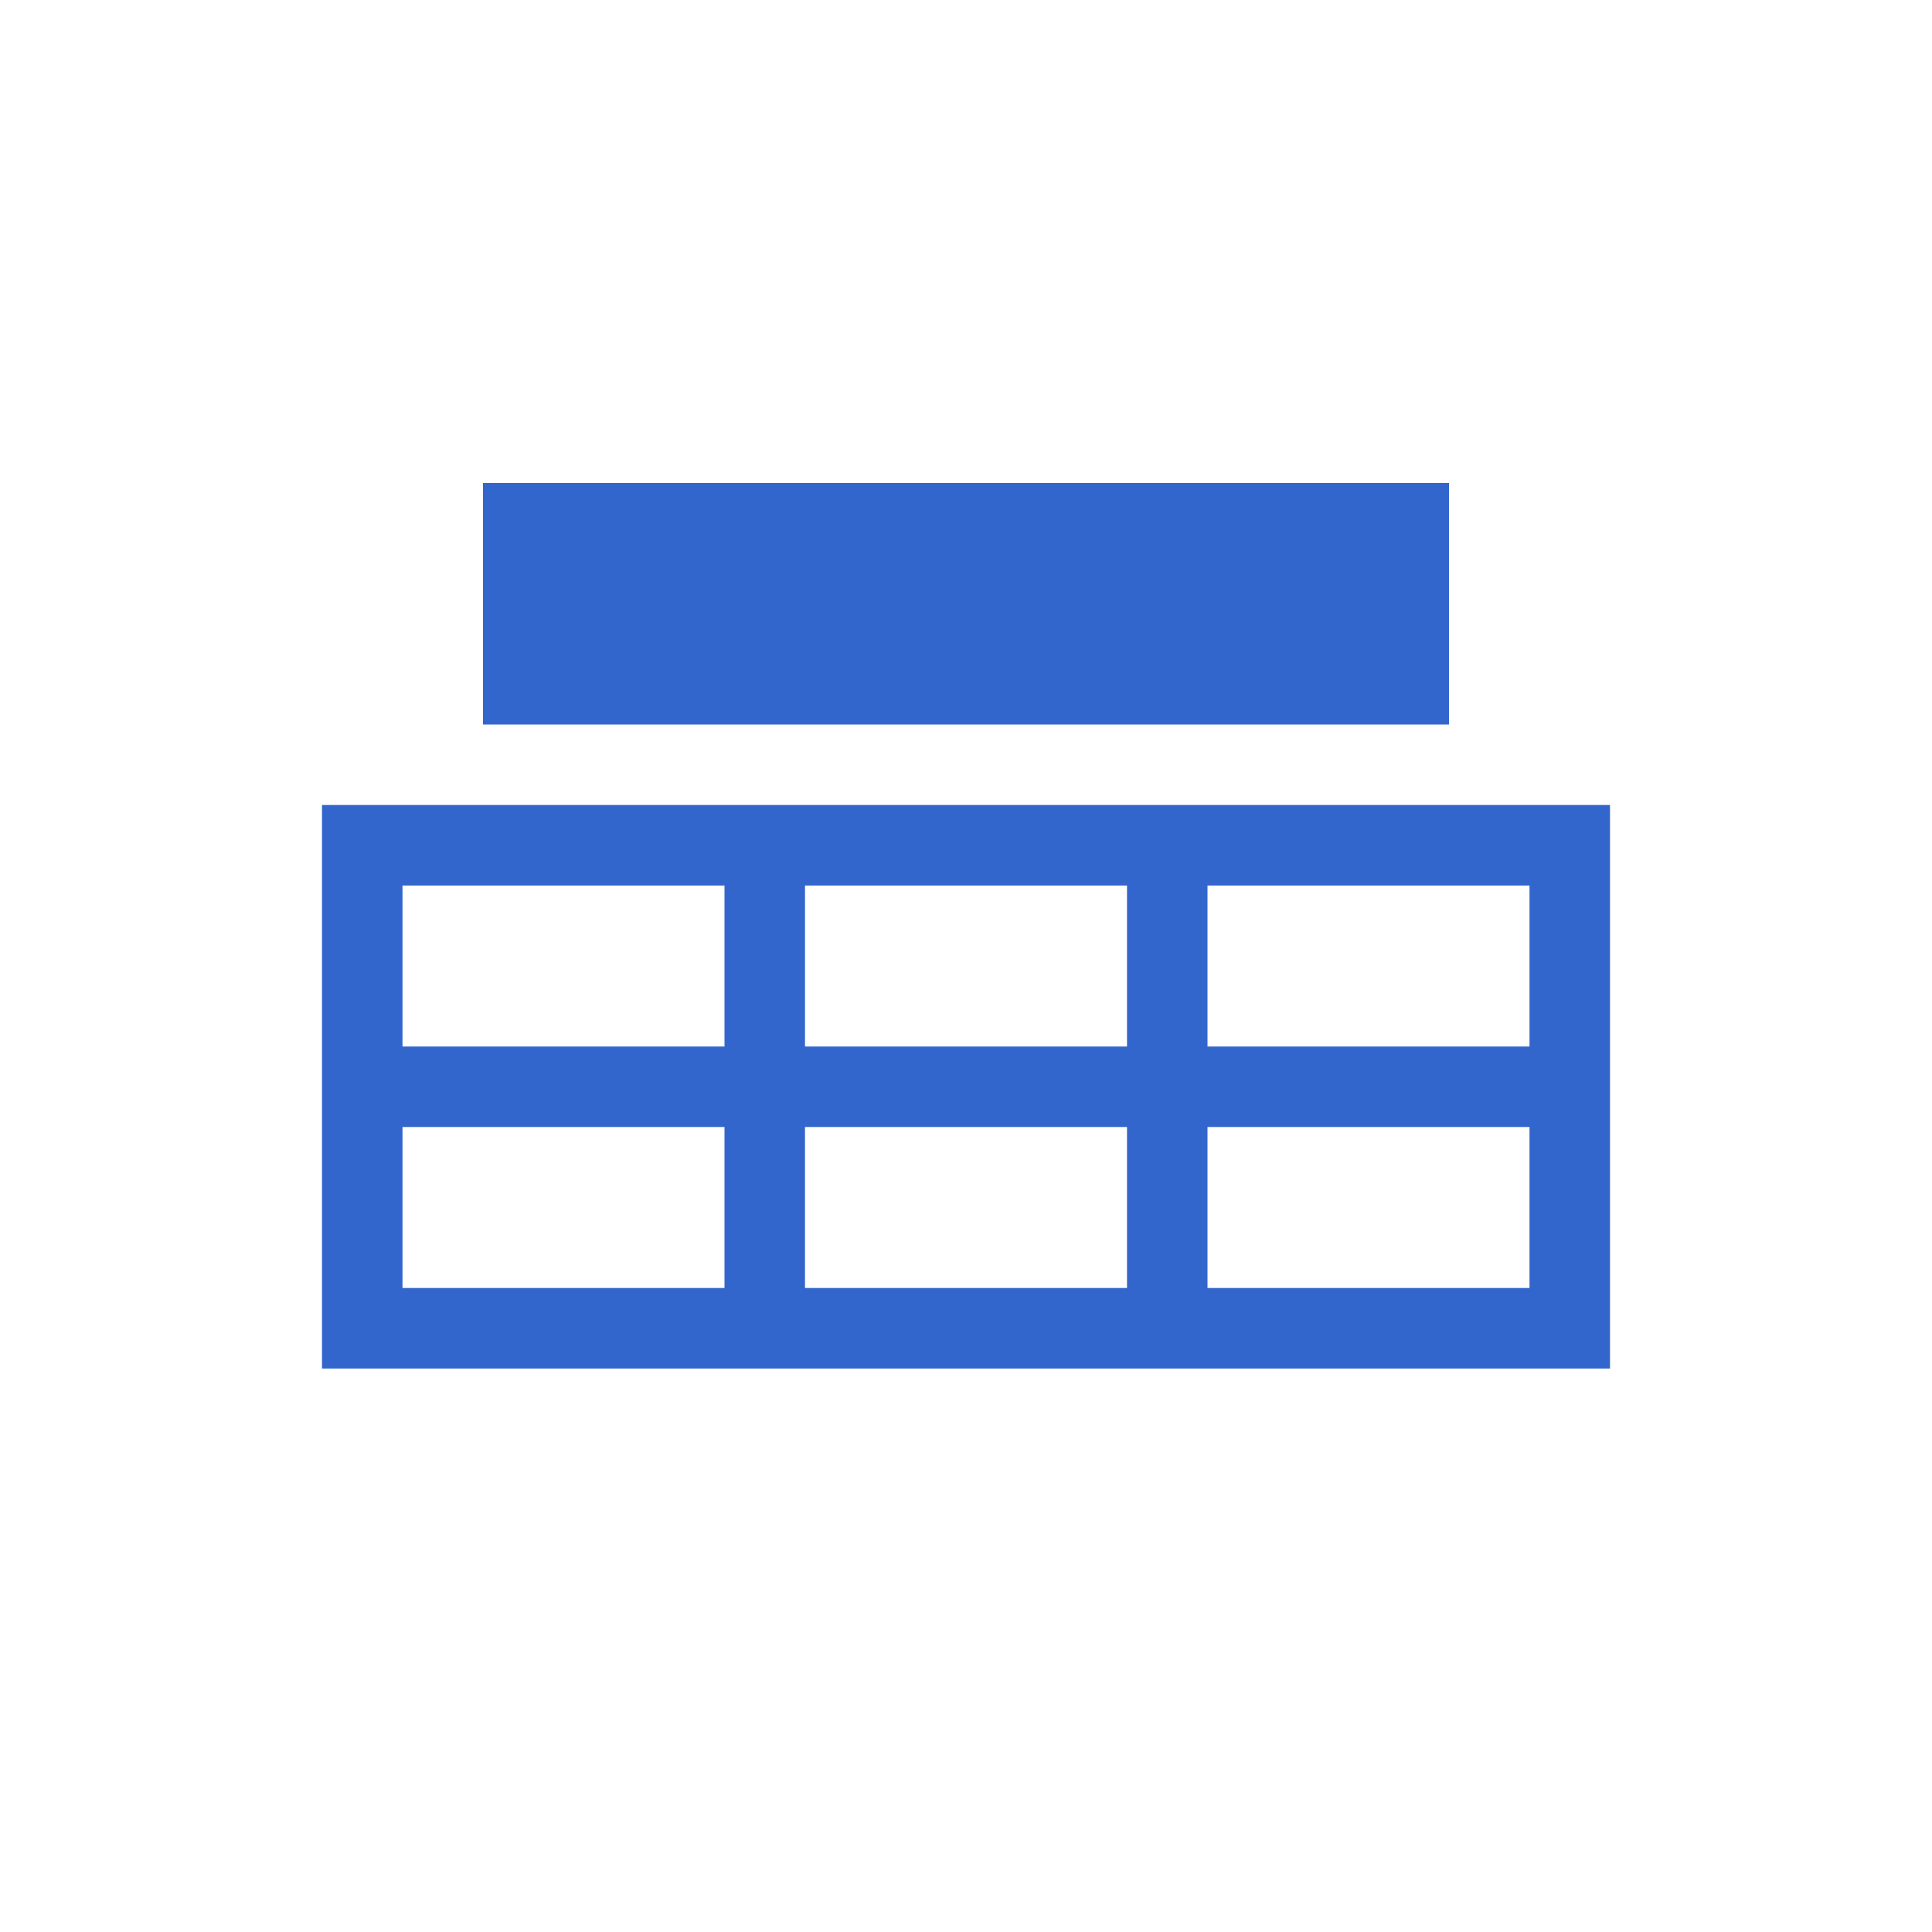 <svg xmlns="http://www.w3.org/2000/svg" width="24" height="24" viewBox="0 0 24 24"><g fill="#36c"><g id="table-caption"><path id="caption" d="M6 6h12v3H6z"/><path id="table" d="M4 10v7h16v-7H4zm1 1h4v2H5v-2zm5 0h4v2h-4v-2zm5 0h4v2h-4v-2zM5 14h4v2H5v-2zm5 0h4v2h-4v-2zm5 0h4v2h-4v-2z"/></g></g></svg>